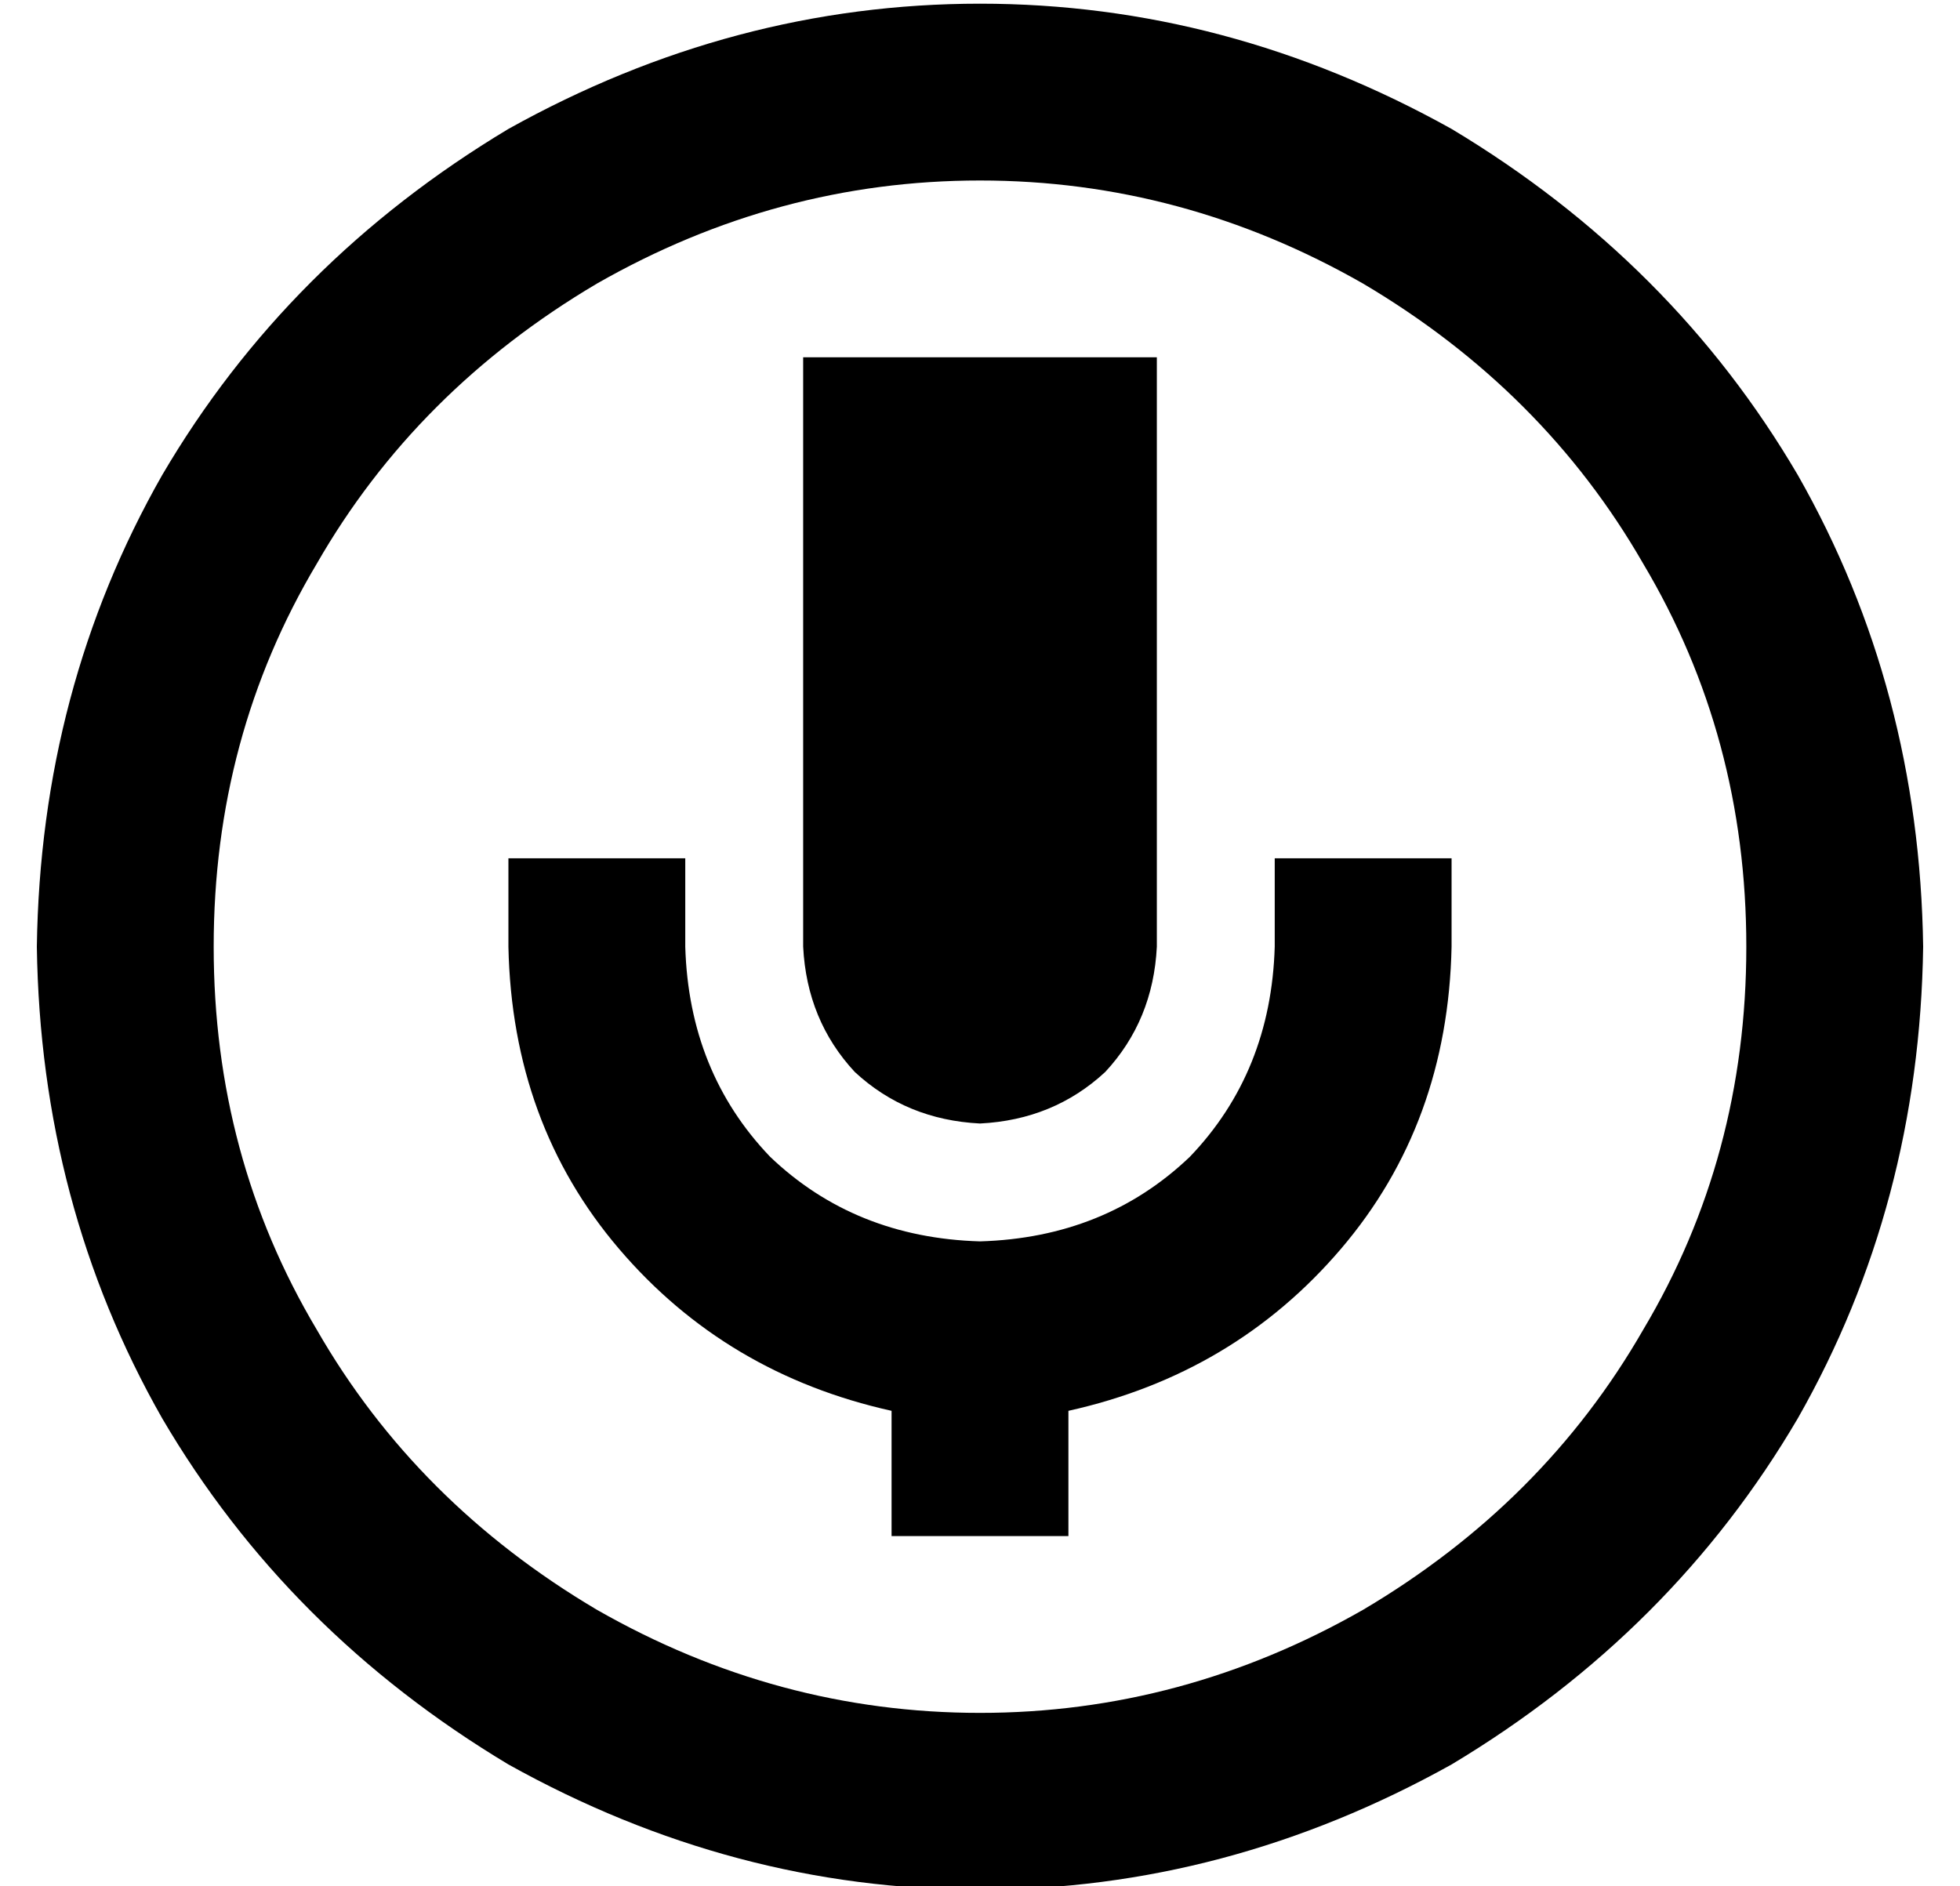<?xml version="1.0" standalone="no"?>
<!DOCTYPE svg PUBLIC "-//W3C//DTD SVG 1.1//EN" "http://www.w3.org/Graphics/SVG/1.1/DTD/svg11.dtd" >
<svg xmlns="http://www.w3.org/2000/svg" xmlns:xlink="http://www.w3.org/1999/xlink" version="1.1" viewBox="-10 -40 532 512">
   <path fill="currentColor"
d="M464 217q0 -57 -28 -104v0v0q-27 -47 -76 -76q-49 -28 -104 -28t-104 28q-49 29 -76 76q-28 47 -28 104t28 104q27 47 76 76q49 28 104 28t104 -28q49 -29 76 -76q28 -47 28 -104v0zM0 217q1 -70 34 -128v0v0q34 -58 94 -94q61 -34 128 -34t128 34q60 36 94 94
q33 58 34 128q-1 70 -34 128q-34 58 -94 94q-61 34 -128 34t-128 -34q-60 -36 -94 -94q-33 -58 -34 -128v0zM208 217v-160v160v-160h96v0v160v0q-1 20 -14 34q-14 13 -34 14q-20 -1 -34 -14q-13 -14 -14 -34v0zM176 193v24v-24v24q1 34 23 57q23 22 57 23q34 -1 57 -23
q22 -23 23 -57v-24v0h48v0v24v0q-1 48 -30 82t-74 44v10v0v24v0h-48v0v-24v0v-10v0q-45 -10 -74 -44t-30 -82v-24v0h48v0z" />
</svg>
